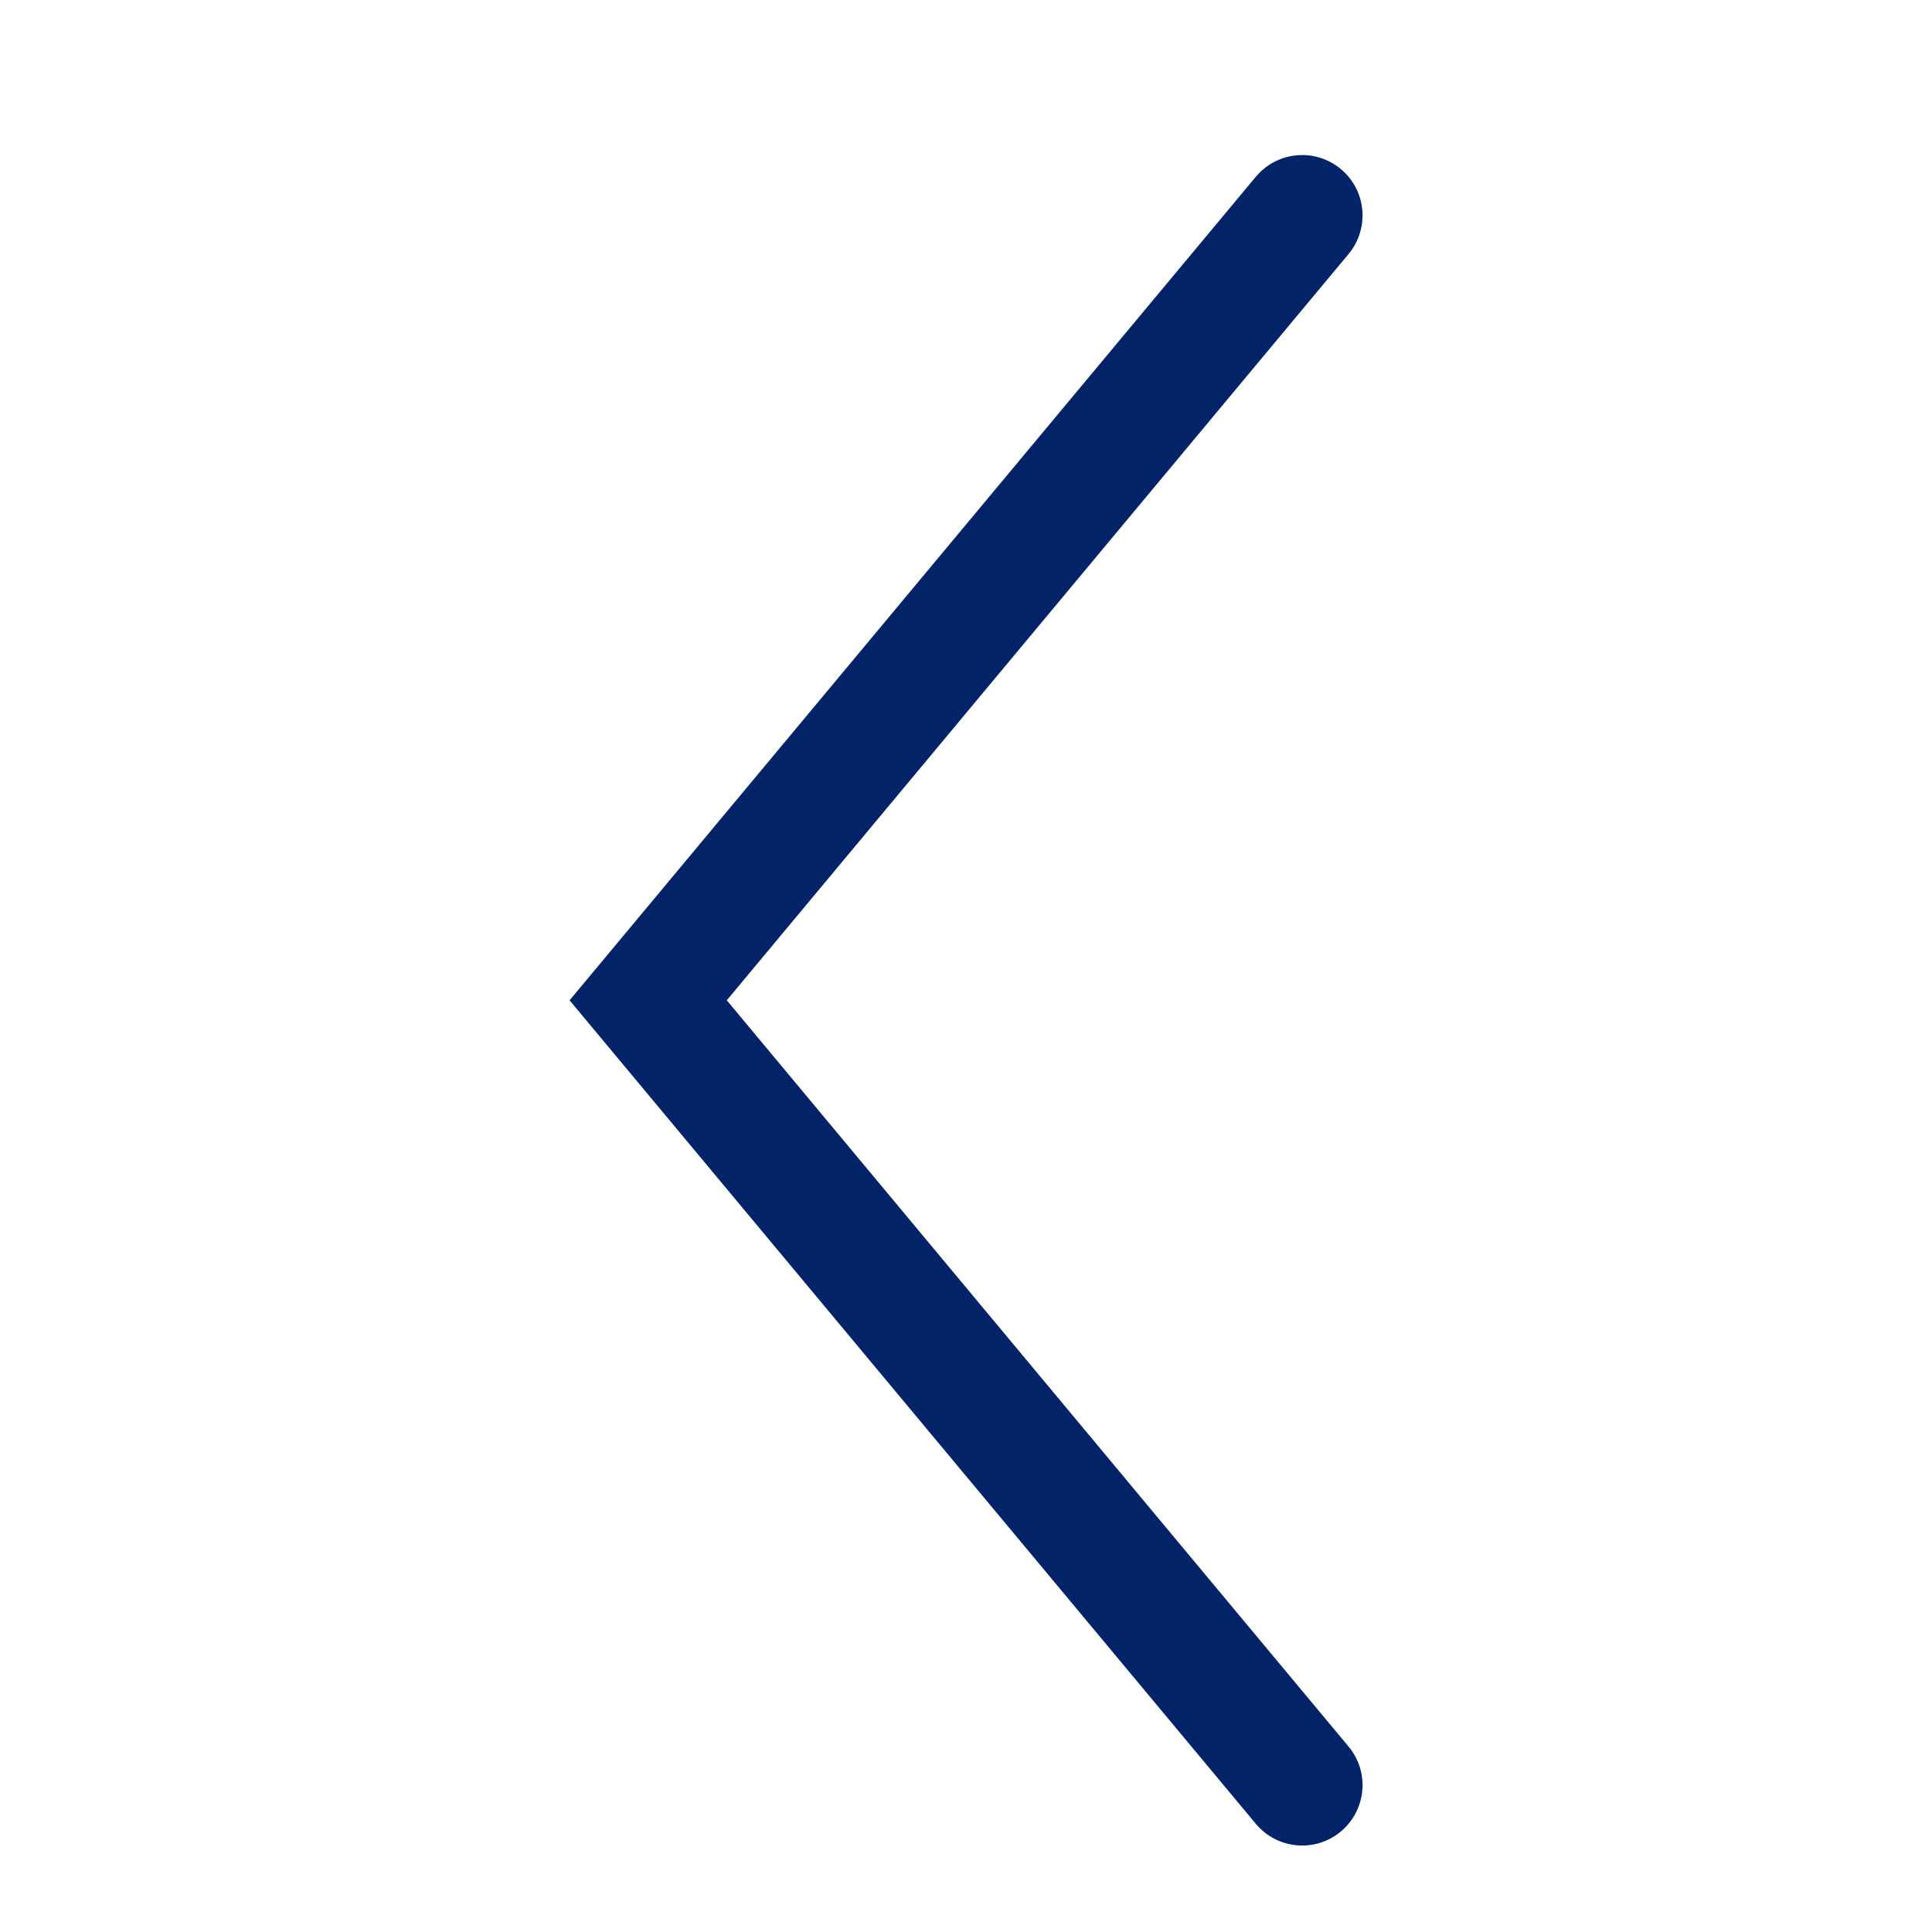 <?xml version="1.0" encoding="UTF-8"?>
<svg width="16px" height="16px" viewBox="0 0 16 16" version="1.1" xmlns="http://www.w3.org/2000/svg" xmlns:xlink="http://www.w3.org/1999/xlink">
    <title>Components / 02 Icon / 16 / Arrow / Left</title>
    <g id="Components-/-02-Icon-/-16-/-Arrow-/-Left" stroke="none" stroke-width="1" fill="none" fill-rule="evenodd">
        <path d="M8,11.567 L1.18,5.884 C0.968,5.707 0.939,5.392 1.116,5.18 C1.292,4.968 1.607,4.939 1.82,5.116 L8,10.265 L14.18,5.116 C14.392,4.939 14.707,4.968 14.884,5.18 C15.061,5.392 15.032,5.707 14.82,5.884 L8,11.567 Z" id="Fill-1" fill="#04246A" transform="translate(8, 8.284) rotate(-270) translate(-8, -8.284) "></path>
    </g>
</svg>